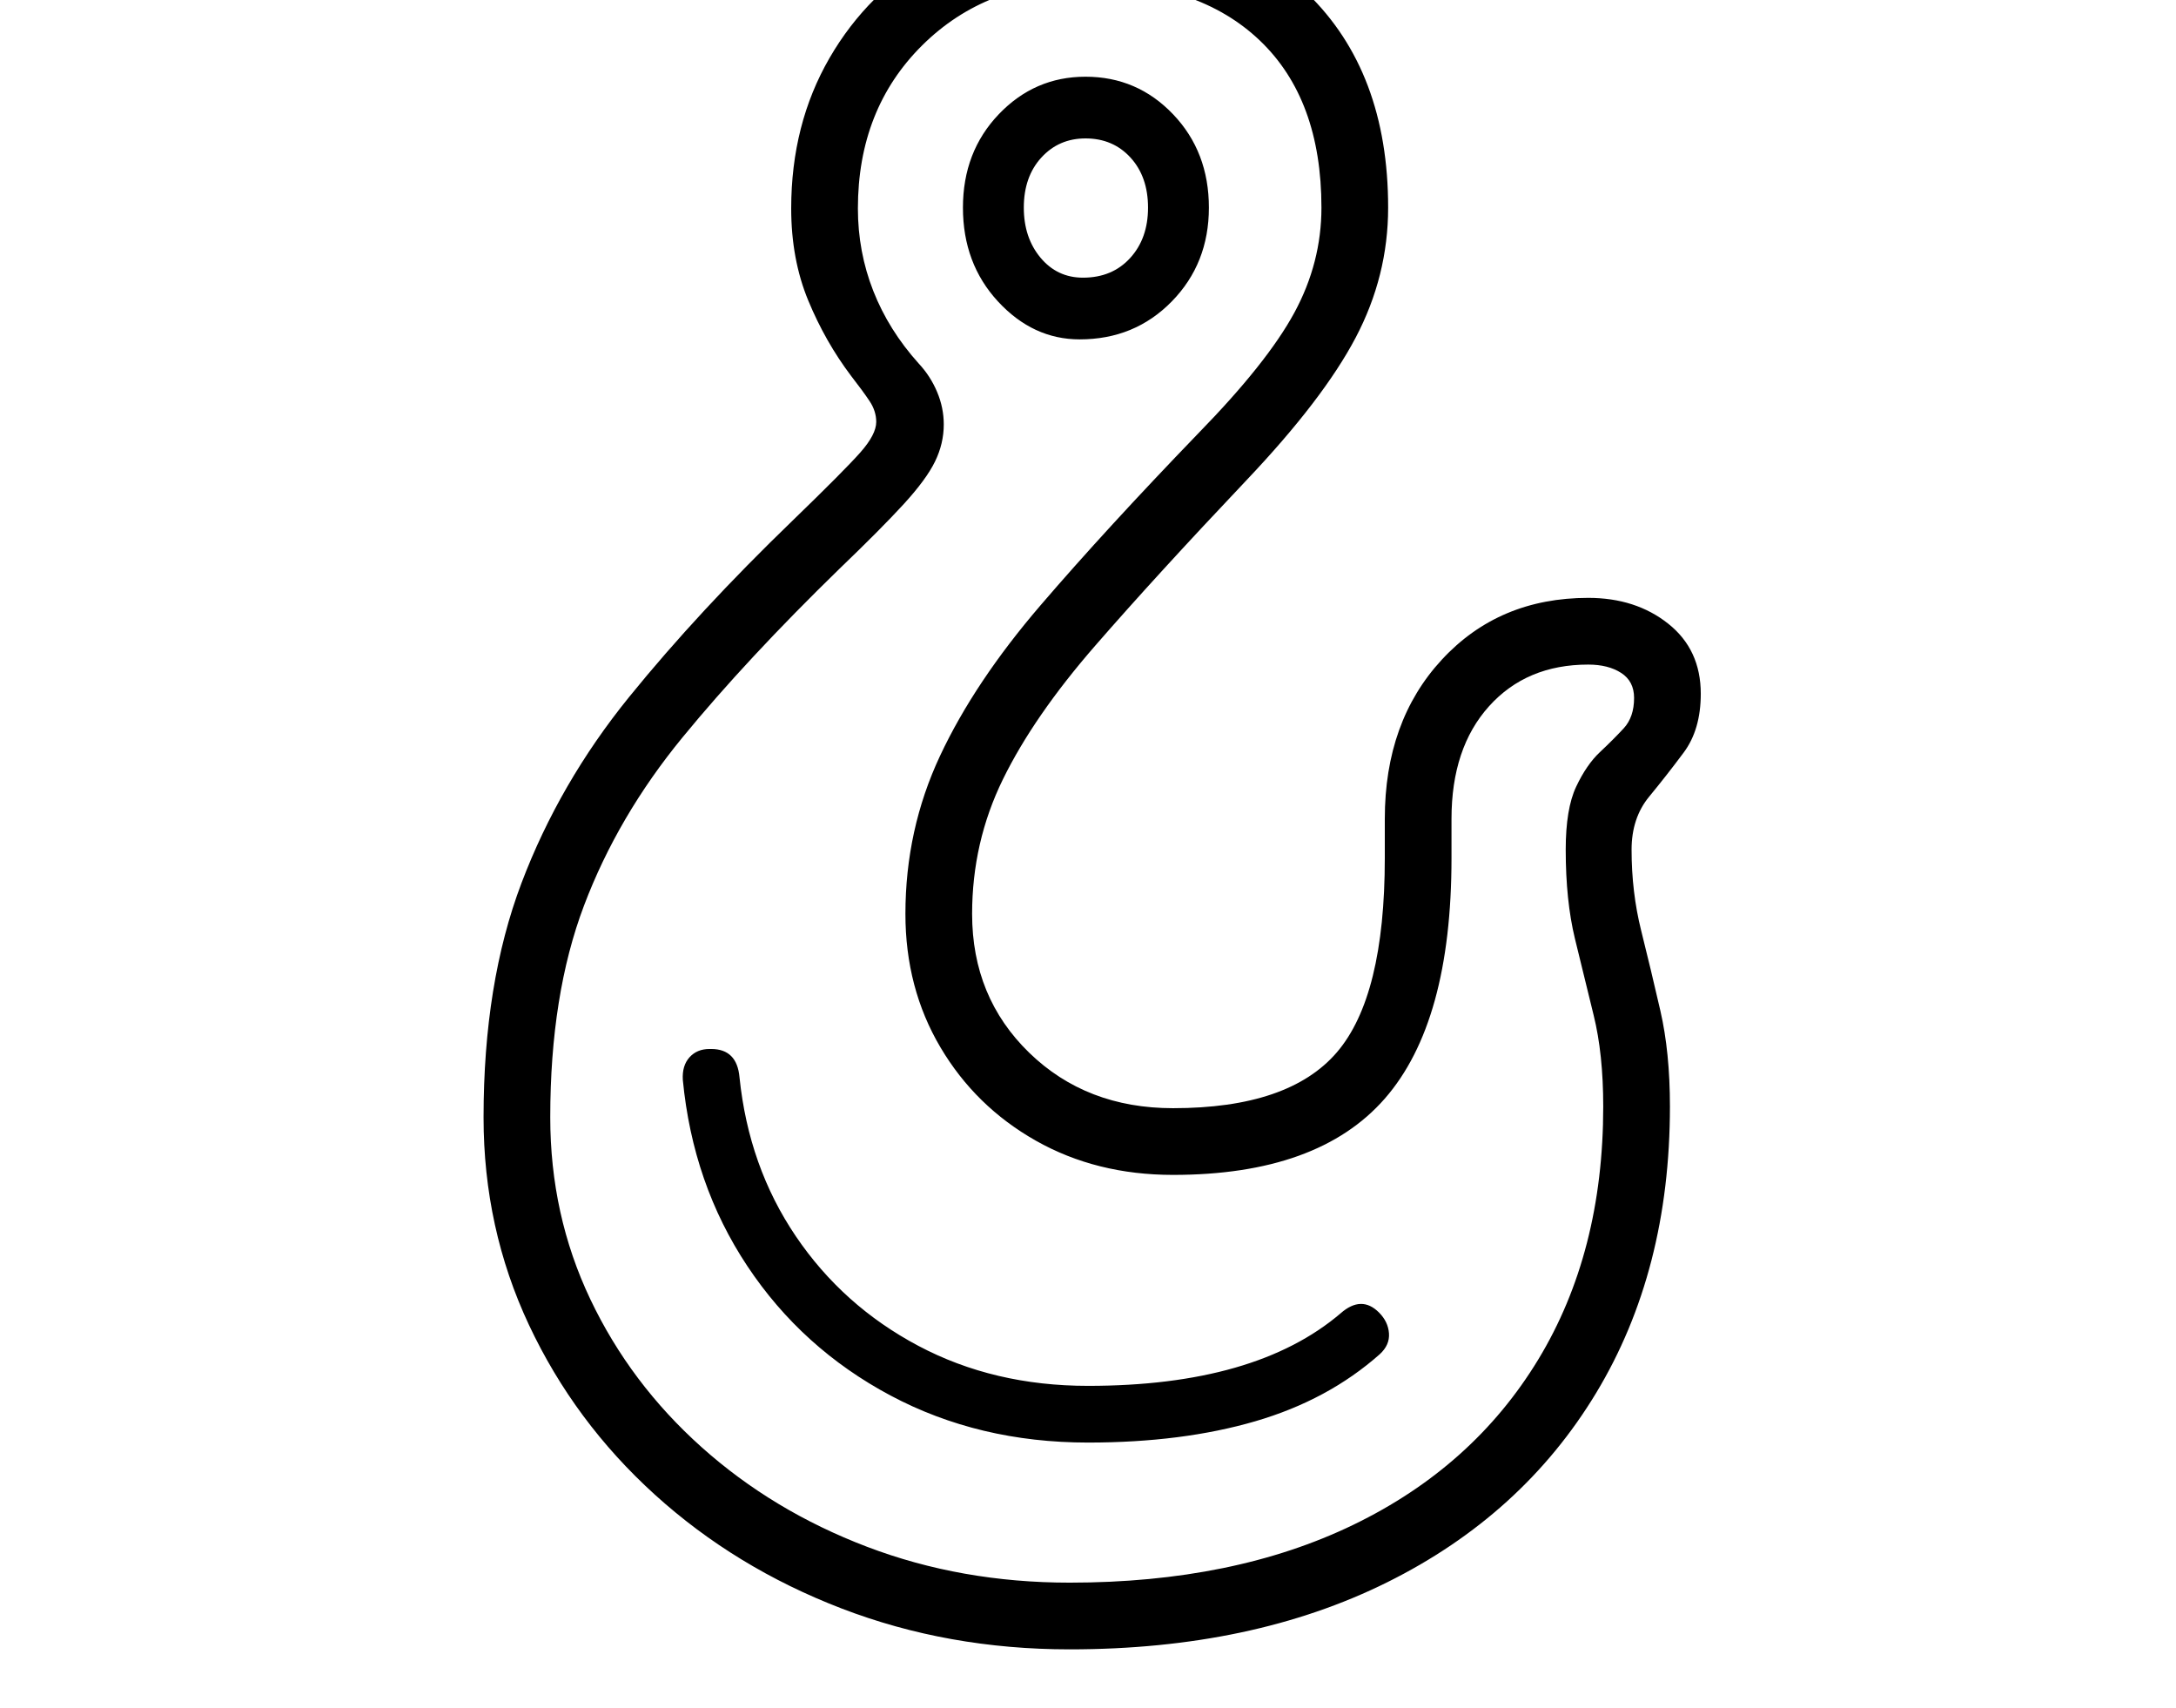 <svg xmlns="http://www.w3.org/2000/svg" viewBox="-10 0 2610 2048"><path d="M1273 1978q-146 0-273.5-49t-224-136.5-151-203.5-54.5-249q0-161 45.5-281t129-223T941 624q62-60 81-81.5t19-36.5q0-13-8-25t-22-30q-31-41-51.5-90.5T939 250q0-101 46-180.5T1111.5-56t181.5-46q168 0 265 94t97 257q0 82-39 156t-131 171q-108 114-181.5 198.5t-110.5 160-37 161.5q0 100 68.5 166.5T1397 1329q139 0 196.5-67t57.5-233v-47q0-117 68.5-191t175.5-74q57 0 96 31t39 84q0 43-20.5 70.5t-41.5 53-21 63.5q0 51 11.5 97t23 96 11.5 115q0 197-88.5 343.5t-250.5 227-381 80.5zm0-80q197 0 340.5-69.5t221.5-198 78-303.5q0-63-11.5-109.5t-22.5-92-11-106.5q0-49 12.5-75.5T1909 902t28.5-28.5T1950 837q0-20-15.5-30t-39.5-10q-74 0-119 50t-45 135v47q0 197-80 288.5t-254 91.5q-92 0-164.5-41T1118 1256t-42-160q0-101 41.5-189.5T1238 726t189-206q83-85 115.5-145t32.5-126q0-130-74-200.5T1293-22q-120 0-197 76.5T1019 250q0 52 18.5 99t54.5 87q14 15 22 34t8 39q0 23-10.5 44.5t-37.5 51-77 77.5Q886 790 808.5 884.5t-118 201.5-40.5 254q0 117 48 218t133.5 177.5T1030 1855t243 43zm12-1491q-56 0-98-45.5T1145 249t43-112 104-45q62 0 105 45t43 112-44.5 112.5T1285 407zm4-74q35 0 56.5-23.5T1367 249t-21-60-54-23q-32 0-53 23t-21 60q0 36 20 60t51 24zm309 1242q25-22 46-1 11 11 12 25t-11 25q-62 55-149.5 80.5T1295 1730q-131 0-237-56.5t-171.5-155T809 1295q-1-17 8-27t24-10h2q31 0 34 34 11 107 67.5 190.5t147 131.5 203.5 48q201 0 303-87z"/></svg>